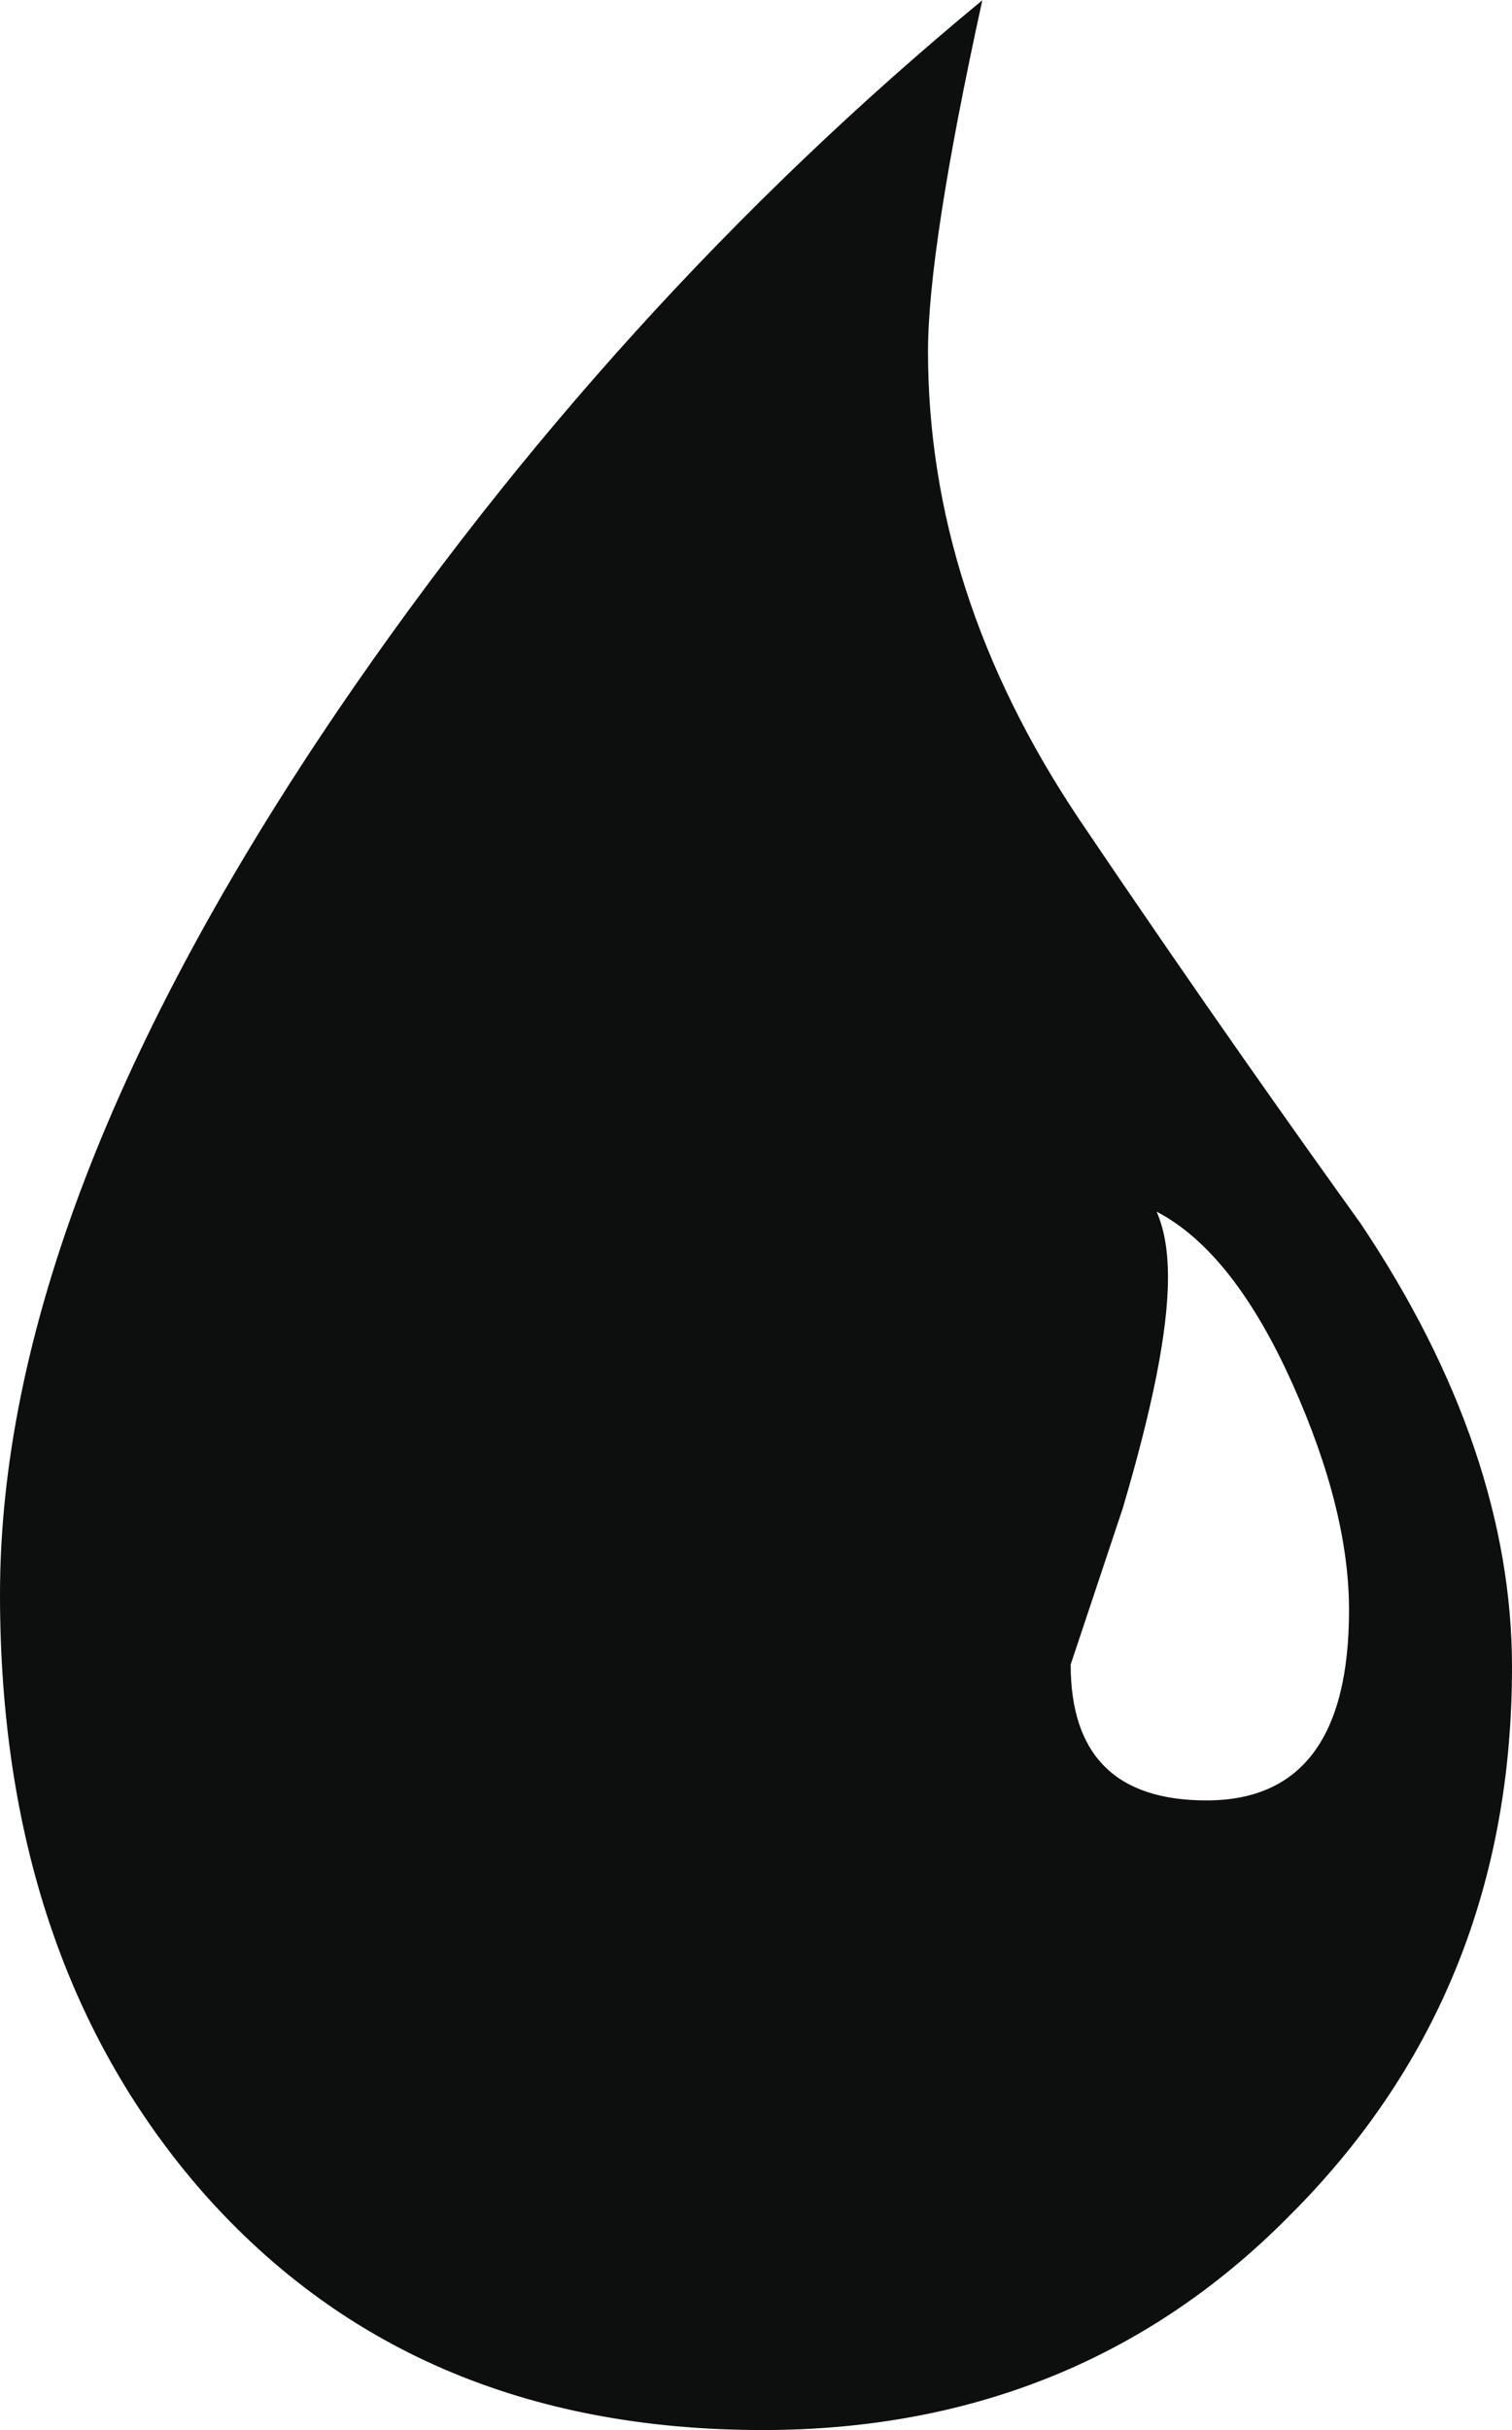 <?xml version="1.0" encoding="UTF-8" standalone="no"?>
<!-- Created with Inkscape (http://www.inkscape.org/) -->

<svg
        xmlns:dc="http://purl.org/dc/elements/1.1/"
        xmlns:cc="http://creativecommons.org/ns#"
        xmlns:rdf="http://www.w3.org/1999/02/22-rdf-syntax-ns#"
        xmlns:sodipodi="http://sodipodi.sourceforge.net/DTD/sodipodi-0.dtd"
        xmlns:inkscape="http://www.inkscape.org/namespaces/inkscape"
        xmlns="http://www.w3.org/2000/svg"
        width="3.99mm"
        height="6.41mm"
        viewBox="0 0 14.139 22.712"
        id="svg3845"
        version="1.1"
        inkscape:version="0.91 r13725"
        sodipodi:docname="u.svg">
    <defs
            id="defs3847">
        <pattern
                y="0"
                x="0"
                height="6"
                width="6"
                patternUnits="userSpaceOnUse"
                id="EMFhbasepattern"/>
        <pattern
                y="0"
                x="0"
                height="6"
                width="6"
                patternUnits="userSpaceOnUse"
                id="EMFhbasepattern-0"/>
        <pattern
                y="0"
                x="0"
                height="6"
                width="6"
                patternUnits="userSpaceOnUse"
                id="EMFhbasepattern-2"/>
    </defs>
    <sodipodi:namedview
            id="base"
            pagecolor="#ffffff"
            bordercolor="#666666"
            borderopacity="1.0"
            inkscape:pageopacity="0.0"
            inkscape:pageshadow="2"
            inkscape:zoom="1.4"
            inkscape:cx="61.163079"
            inkscape:cy="-106.01788"
            inkscape:document-units="px"
            inkscape:current-layer="layer1"
            showgrid="false"
            inkscape:window-width="1680"
            inkscape:window-height="987"
            inkscape:window-x="-8"
            inkscape:window-y="-8"
            inkscape:window-maximized="1"
            units="px"
            fit-margin-top="0"
            fit-margin-left="0"
            fit-margin-right="0"
            fit-margin-bottom="0"/>
    <g
            inkscape:label="Layer 1"
            inkscape:groupmode="layer"
            id="layer1"
            transform="translate(-335.568,-387.431)">
        <path
                inkscape:connector-curvature="0"
                id="path3391"
                d="m 347.675,408.09 c -1.333,1.376 -3.006,2.053 -4.974,2.053 -2.222,0 -3.979,-0.762 -5.292,-2.286 -1.228,-1.439 -1.841,-3.281 -1.841,-5.524 0,-2.413 1.058,-5.165 3.154,-8.255 1.714,-2.519 3.725,-4.741 6.032,-6.646 -0.339,1.545 -0.508,2.646 -0.508,3.281 0,1.503 0.466,2.963 1.418,4.381 1.143,1.693 2.032,2.942 2.625,3.768 0.952,1.418 1.418,2.815 1.418,4.149 0,2.011 -0.677,3.704 -2.032,5.08 z m -0.021,-7.726 c -0.36,-0.804 -0.783,-1.355 -1.27,-1.609 0.064,0.148 0.106,0.339 0.106,0.614 0,0.508 -0.148,1.228 -0.423,2.159 l -0.487,1.46 c 0,0.847 0.423,1.27 1.27,1.27 0.889,0 1.333,-0.593 1.333,-1.778 0,-0.614 -0.169,-1.312 -0.529,-2.117 z"
                style="fill:#0d0f0f;fill-opacity:1;fill-rule:nonzero;stroke:none"/>
    </g>
</svg>
